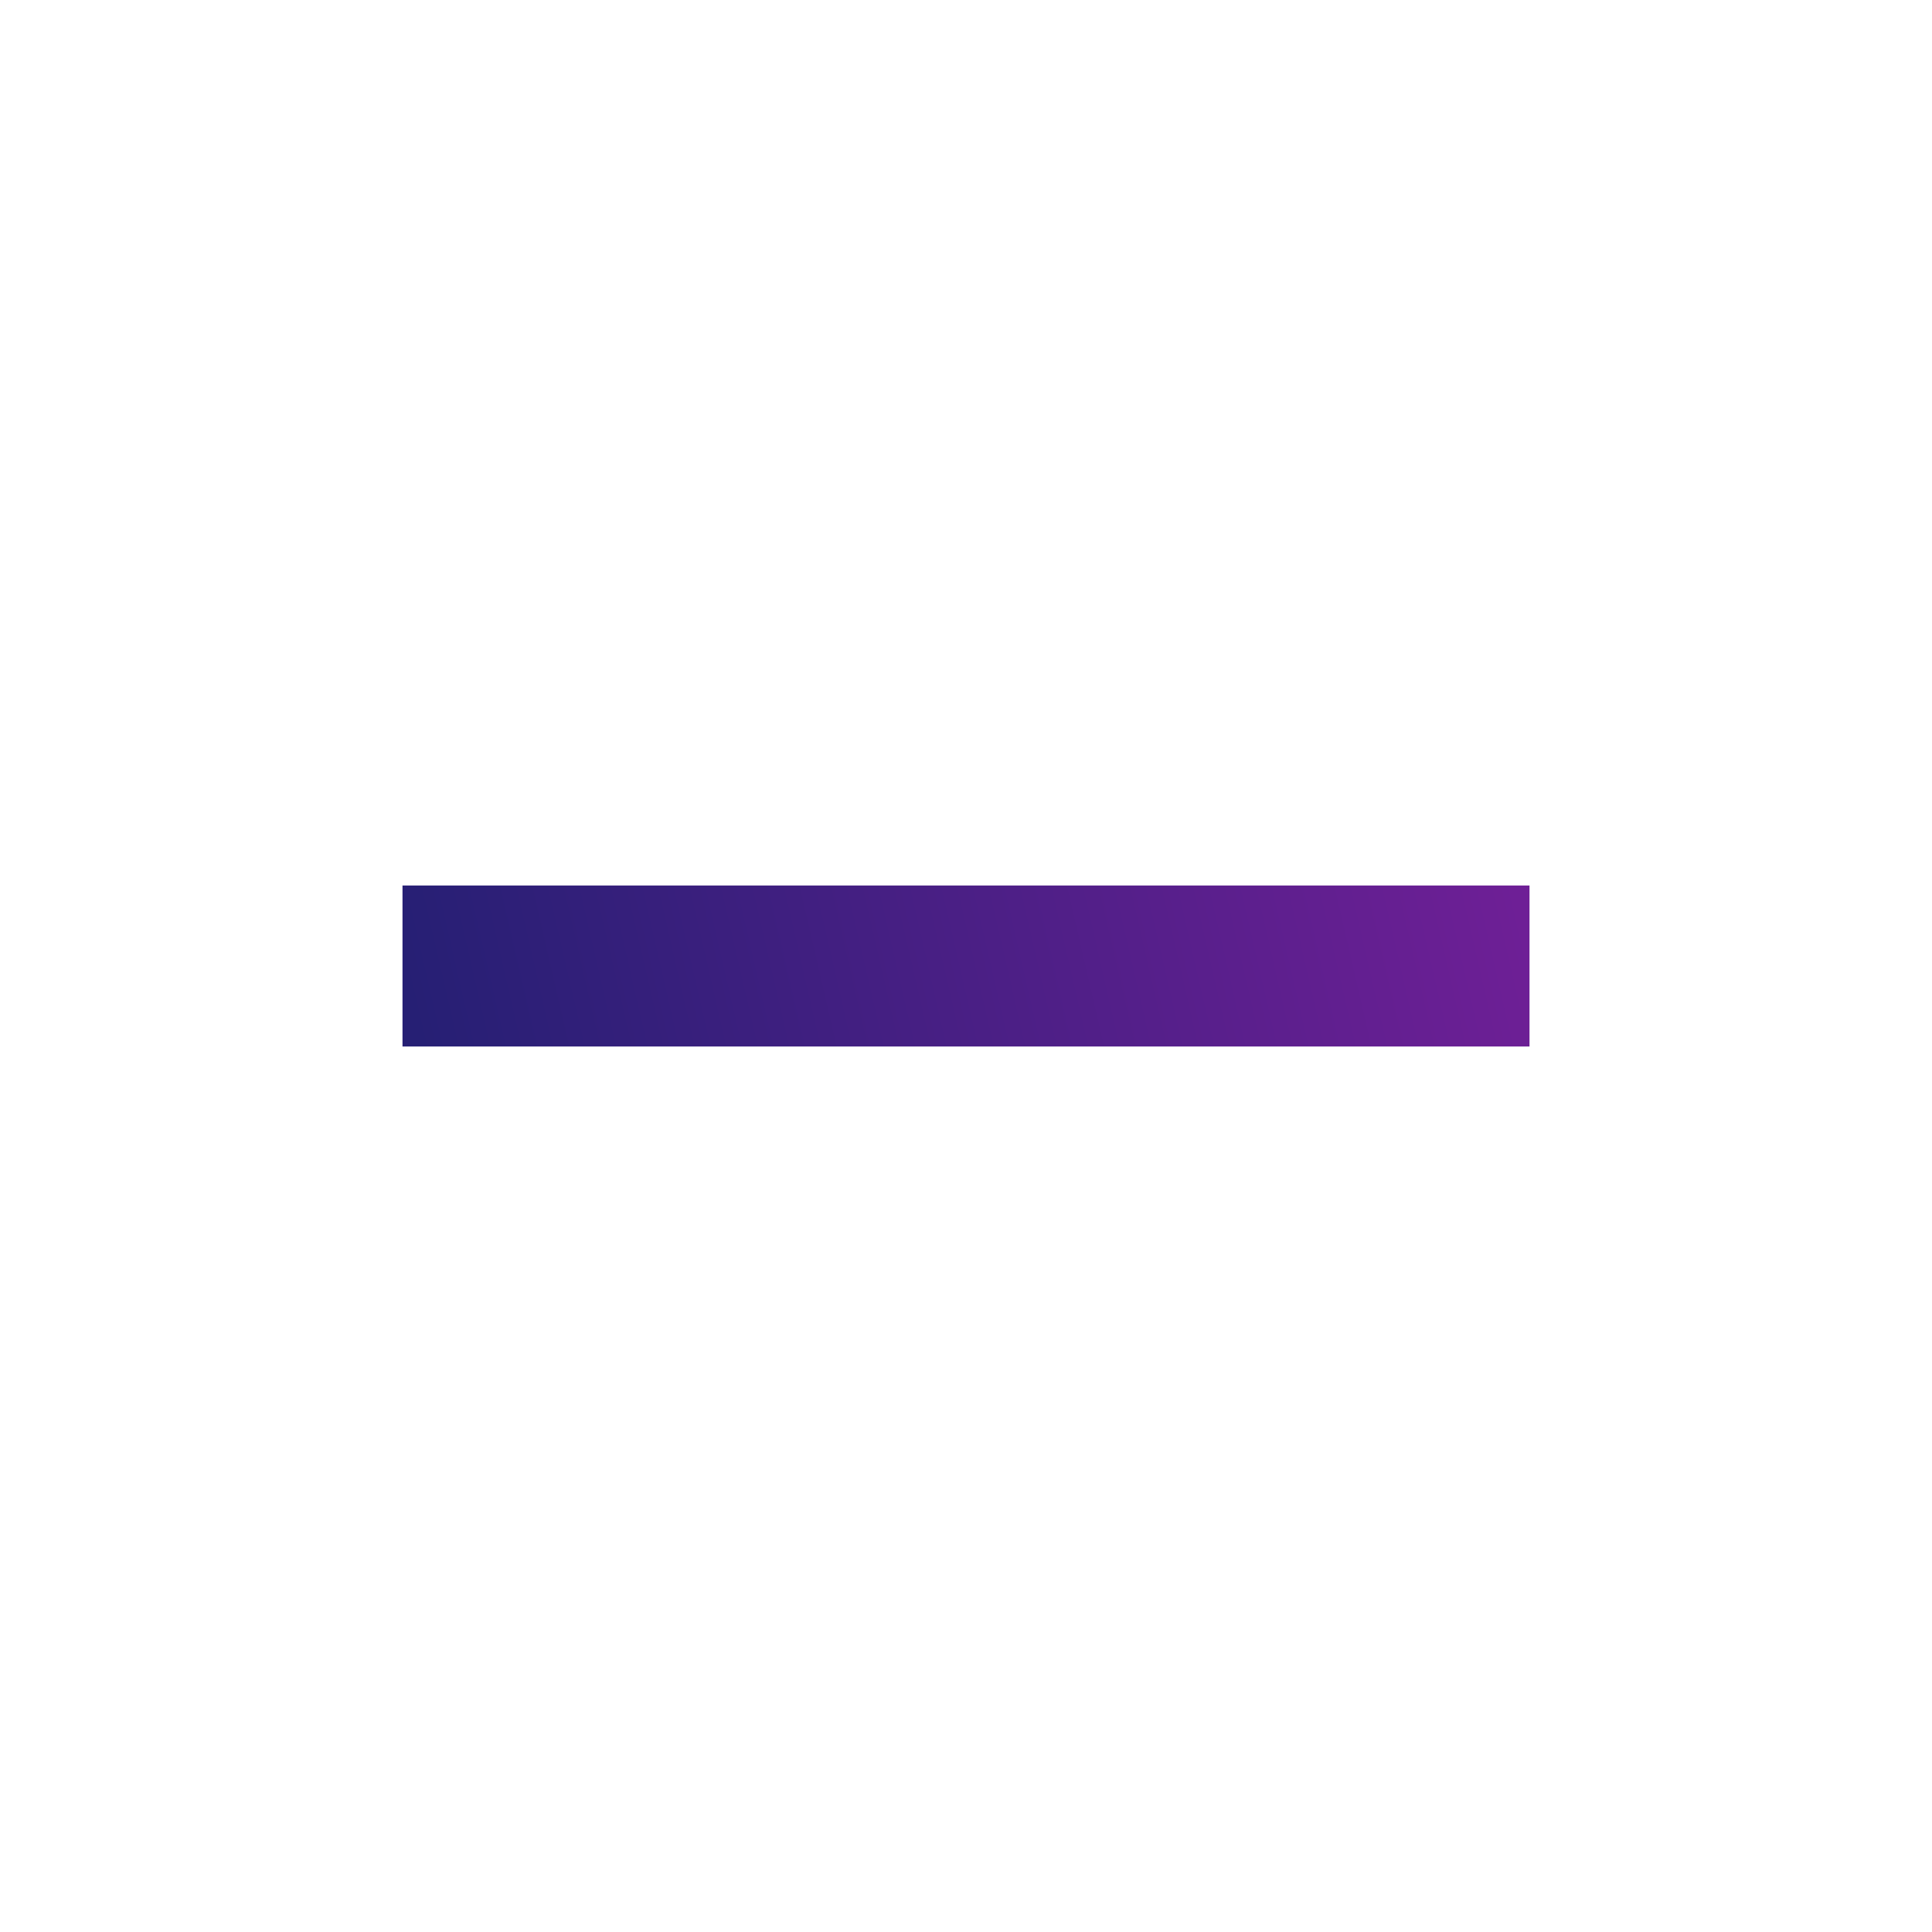 <svg width="24" height="24" viewBox="0 0 24 24" fill="none" xmlns="http://www.w3.org/2000/svg">
<path d="M5 13V11H19V13H5Z" fill="url(#paint0_linear)"/>
<defs>
<linearGradient id="paint0_linear" x1="5" y1="12.08" x2="21.145" y2="8.354" gradientUnits="userSpaceOnUse">
<stop stop-color="#261F74"/>
<stop offset="1" stop-color="#7D1F9D"/>
</linearGradient>
</defs>
</svg>
